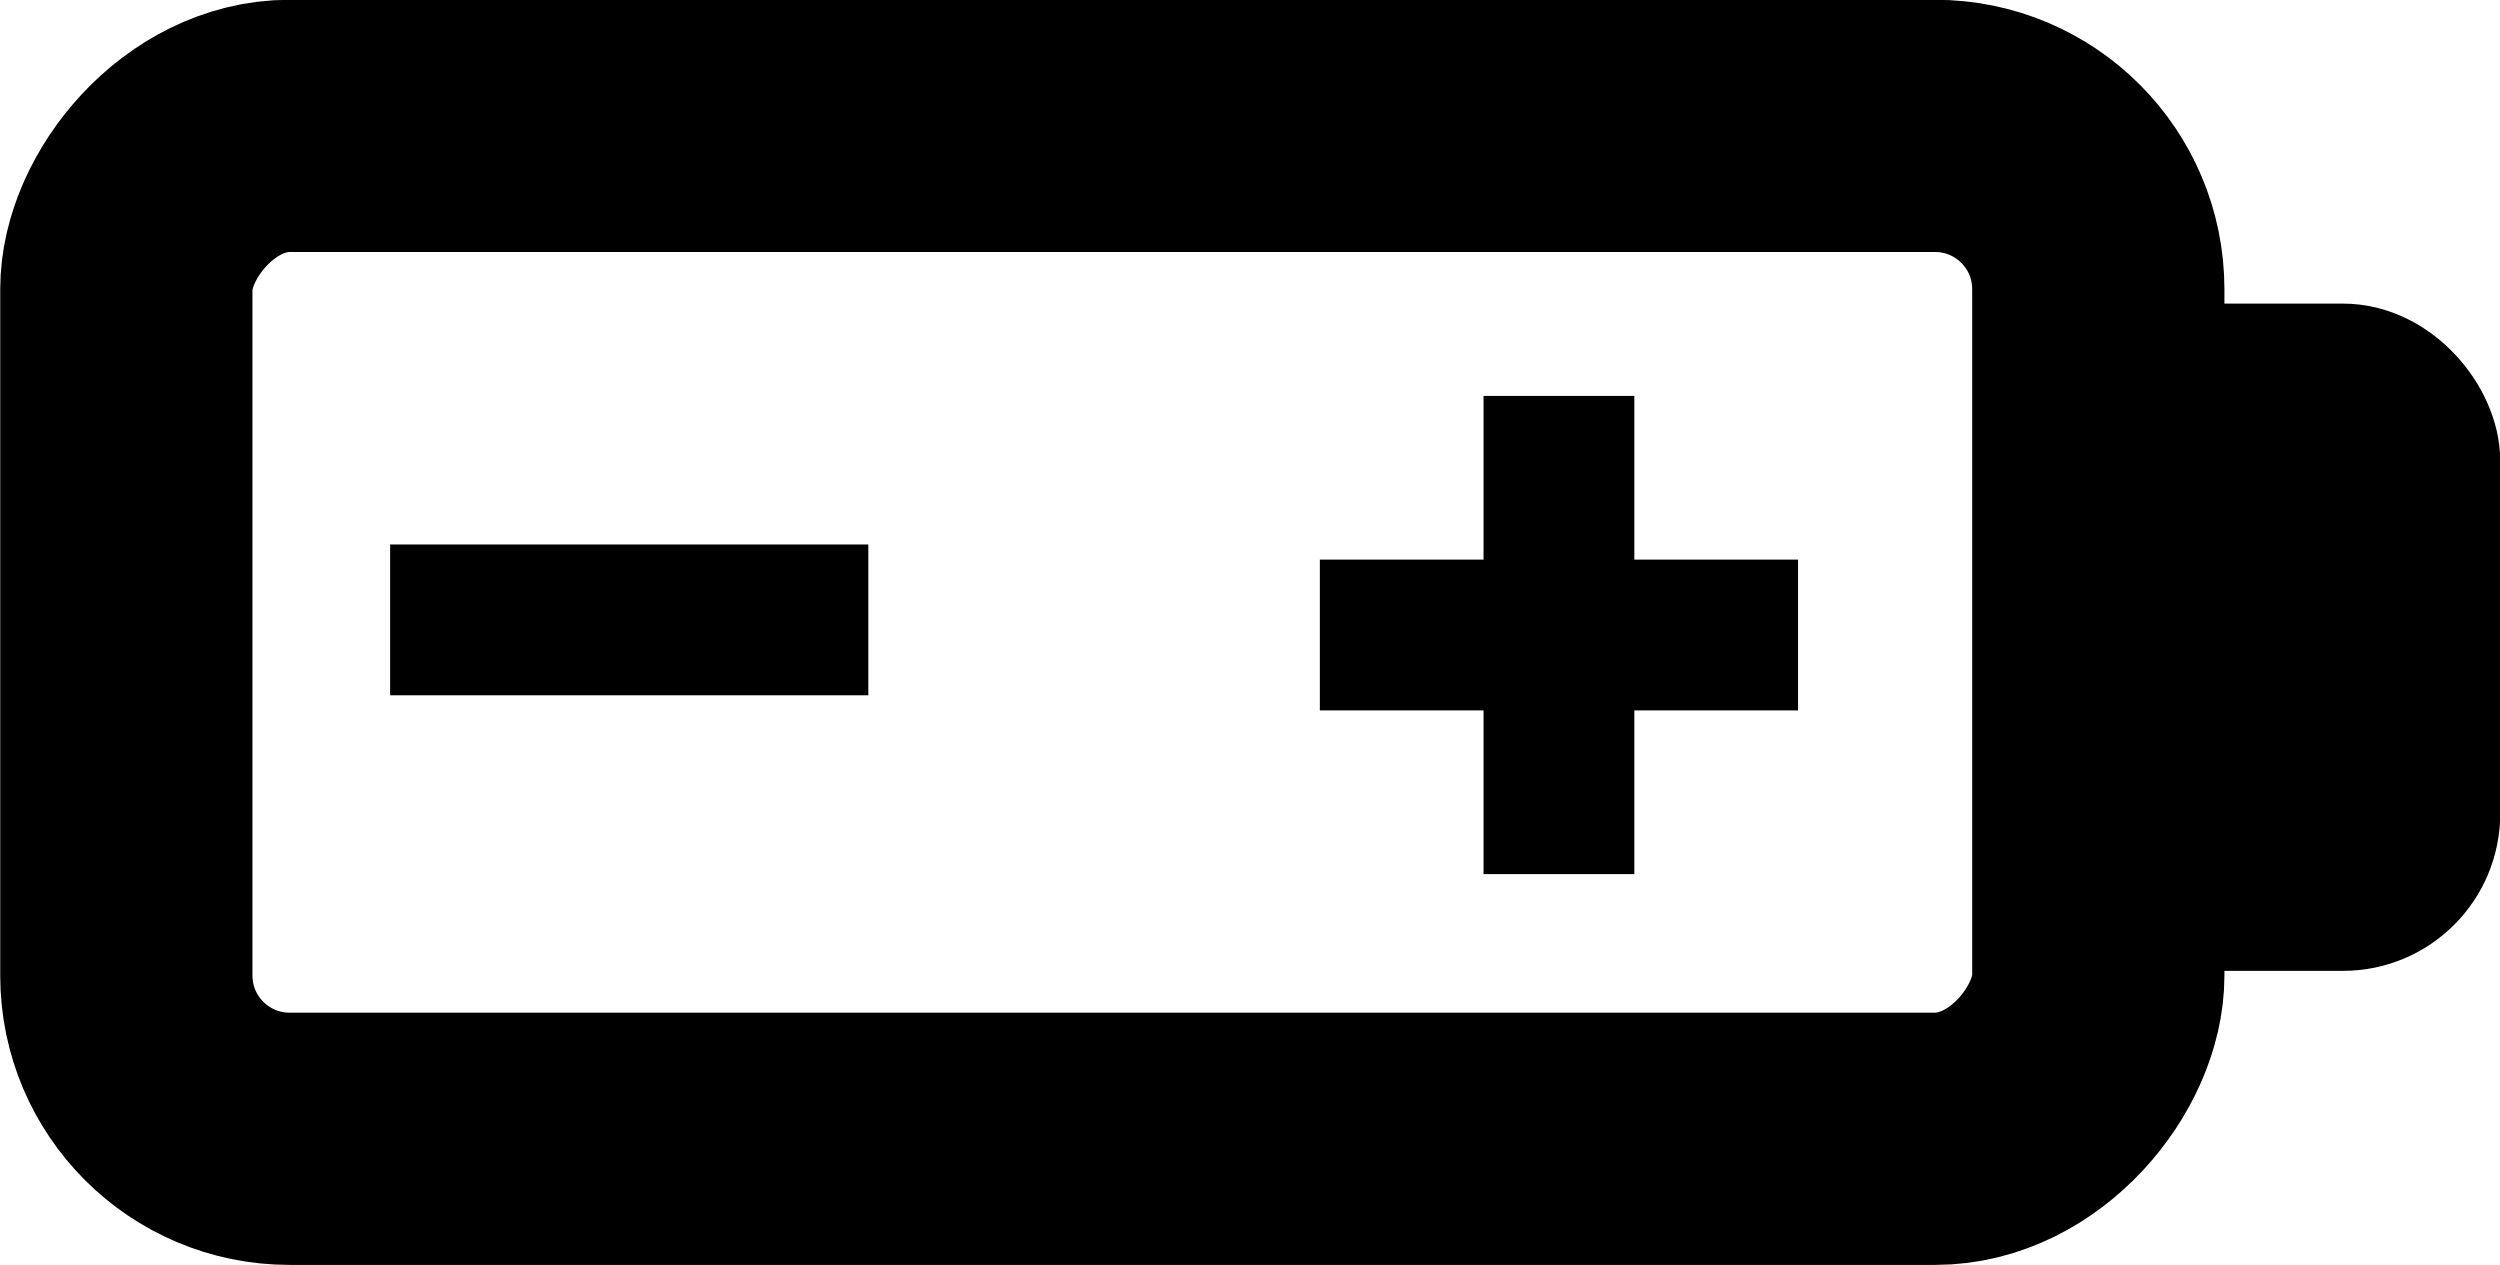 <?xml version="1.0" encoding="UTF-8" standalone="no"?>
<!-- Created with Inkscape (http://www.inkscape.org/) -->

<svg
   width="5.62mm"
   height="2.844mm"
   viewBox="0 0 5.62 2.844"
   version="1.1"
   id="svg1"
   sodipodi:docname="drawing.svg"
   inkscape:version="1.3.2 (091e20e, 2023-11-25)"
   xmlns:inkscape="http://www.inkscape.org/namespaces/inkscape"
   xmlns:sodipodi="http://sodipodi.sourceforge.net/DTD/sodipodi-0.dtd"
   xmlns="http://www.w3.org/2000/svg"
   xmlns:svg="http://www.w3.org/2000/svg">
  <sodipodi:namedview
     id="namedview1"
     pagecolor="#ffffff"
     bordercolor="#000000"
     borderopacity="0.25"
     inkscape:showpageshadow="2"
     inkscape:pageopacity="0.0"
     inkscape:pagecheckerboard="0"
     inkscape:deskcolor="#d1d1d1"
     inkscape:document-units="mm"
     inkscape:zoom="24.009049"
     inkscape:cx="8.3093672"
     inkscape:cy="5.2063704"
     inkscape:window-width="1288"
     inkscape:window-height="1097"
     inkscape:window-x="1180"
     inkscape:window-y="44"
     inkscape:window-maximized="0"
     inkscape:current-layer="svg1" />
  <defs
     id="defs1" />
  <g
     inkscape:label="[fixed] BG"
     inkscape:groupmode="layer"
     sodipodi:insensitive="true"
     id="g1"
     transform="translate(-5.122,-28.668)">
    <rect
       x="0"
       y="0"
       width="100"
       height="100"
       style="fill:#ffffff;fill-opacity:1;stroke:none"
       id="rect1" />
  </g>
  <g
     inkscape:label="F.SilkS"
     inkscape:groupmode="layer"
     id="g2"
     transform="translate(-5.122,-28.668)" />
  <rect
     style="opacity:1;fill:#000000;stroke:#000000;stroke-width:0.261;stroke-dasharray:none;stroke-opacity:1"
     id="rect5"
     width="1.713"
     height="1.239"
     x="3.777"
     y="0.813"
     rx="0.223"
     ry="0.223"
     inkscape:label="rect5" />
  <rect
     style="opacity:1;fill:#ffffff;stroke:#000000;stroke-width:0.567;stroke-dasharray:none;stroke-opacity:1"
     id="rect2"
     width="4.433"
     height="2.277"
     x="-4.717"
     y="0.283"
     transform="scale(-1,1)"
     rx="0.367"
     ry="0.367" />
  <rect
     style="fill:#000000;stroke-width:0.265"
     id="rect3-9"
     width="1.075"
     height="0.339"
     x="2.967"
     y="1.258" />
  <rect
     style="fill:#000000;stroke-width:0.265"
     id="rect4"
     width="1.075"
     height="0.339"
     x="0.89"
     y="-3.674"
     transform="rotate(90)" />
  <rect
     style="fill:#000000;stroke-width:0.265"
     id="rect3"
     width="1.075"
     height="0.339"
     x="0.877"
     y="1.224" />
</svg>
